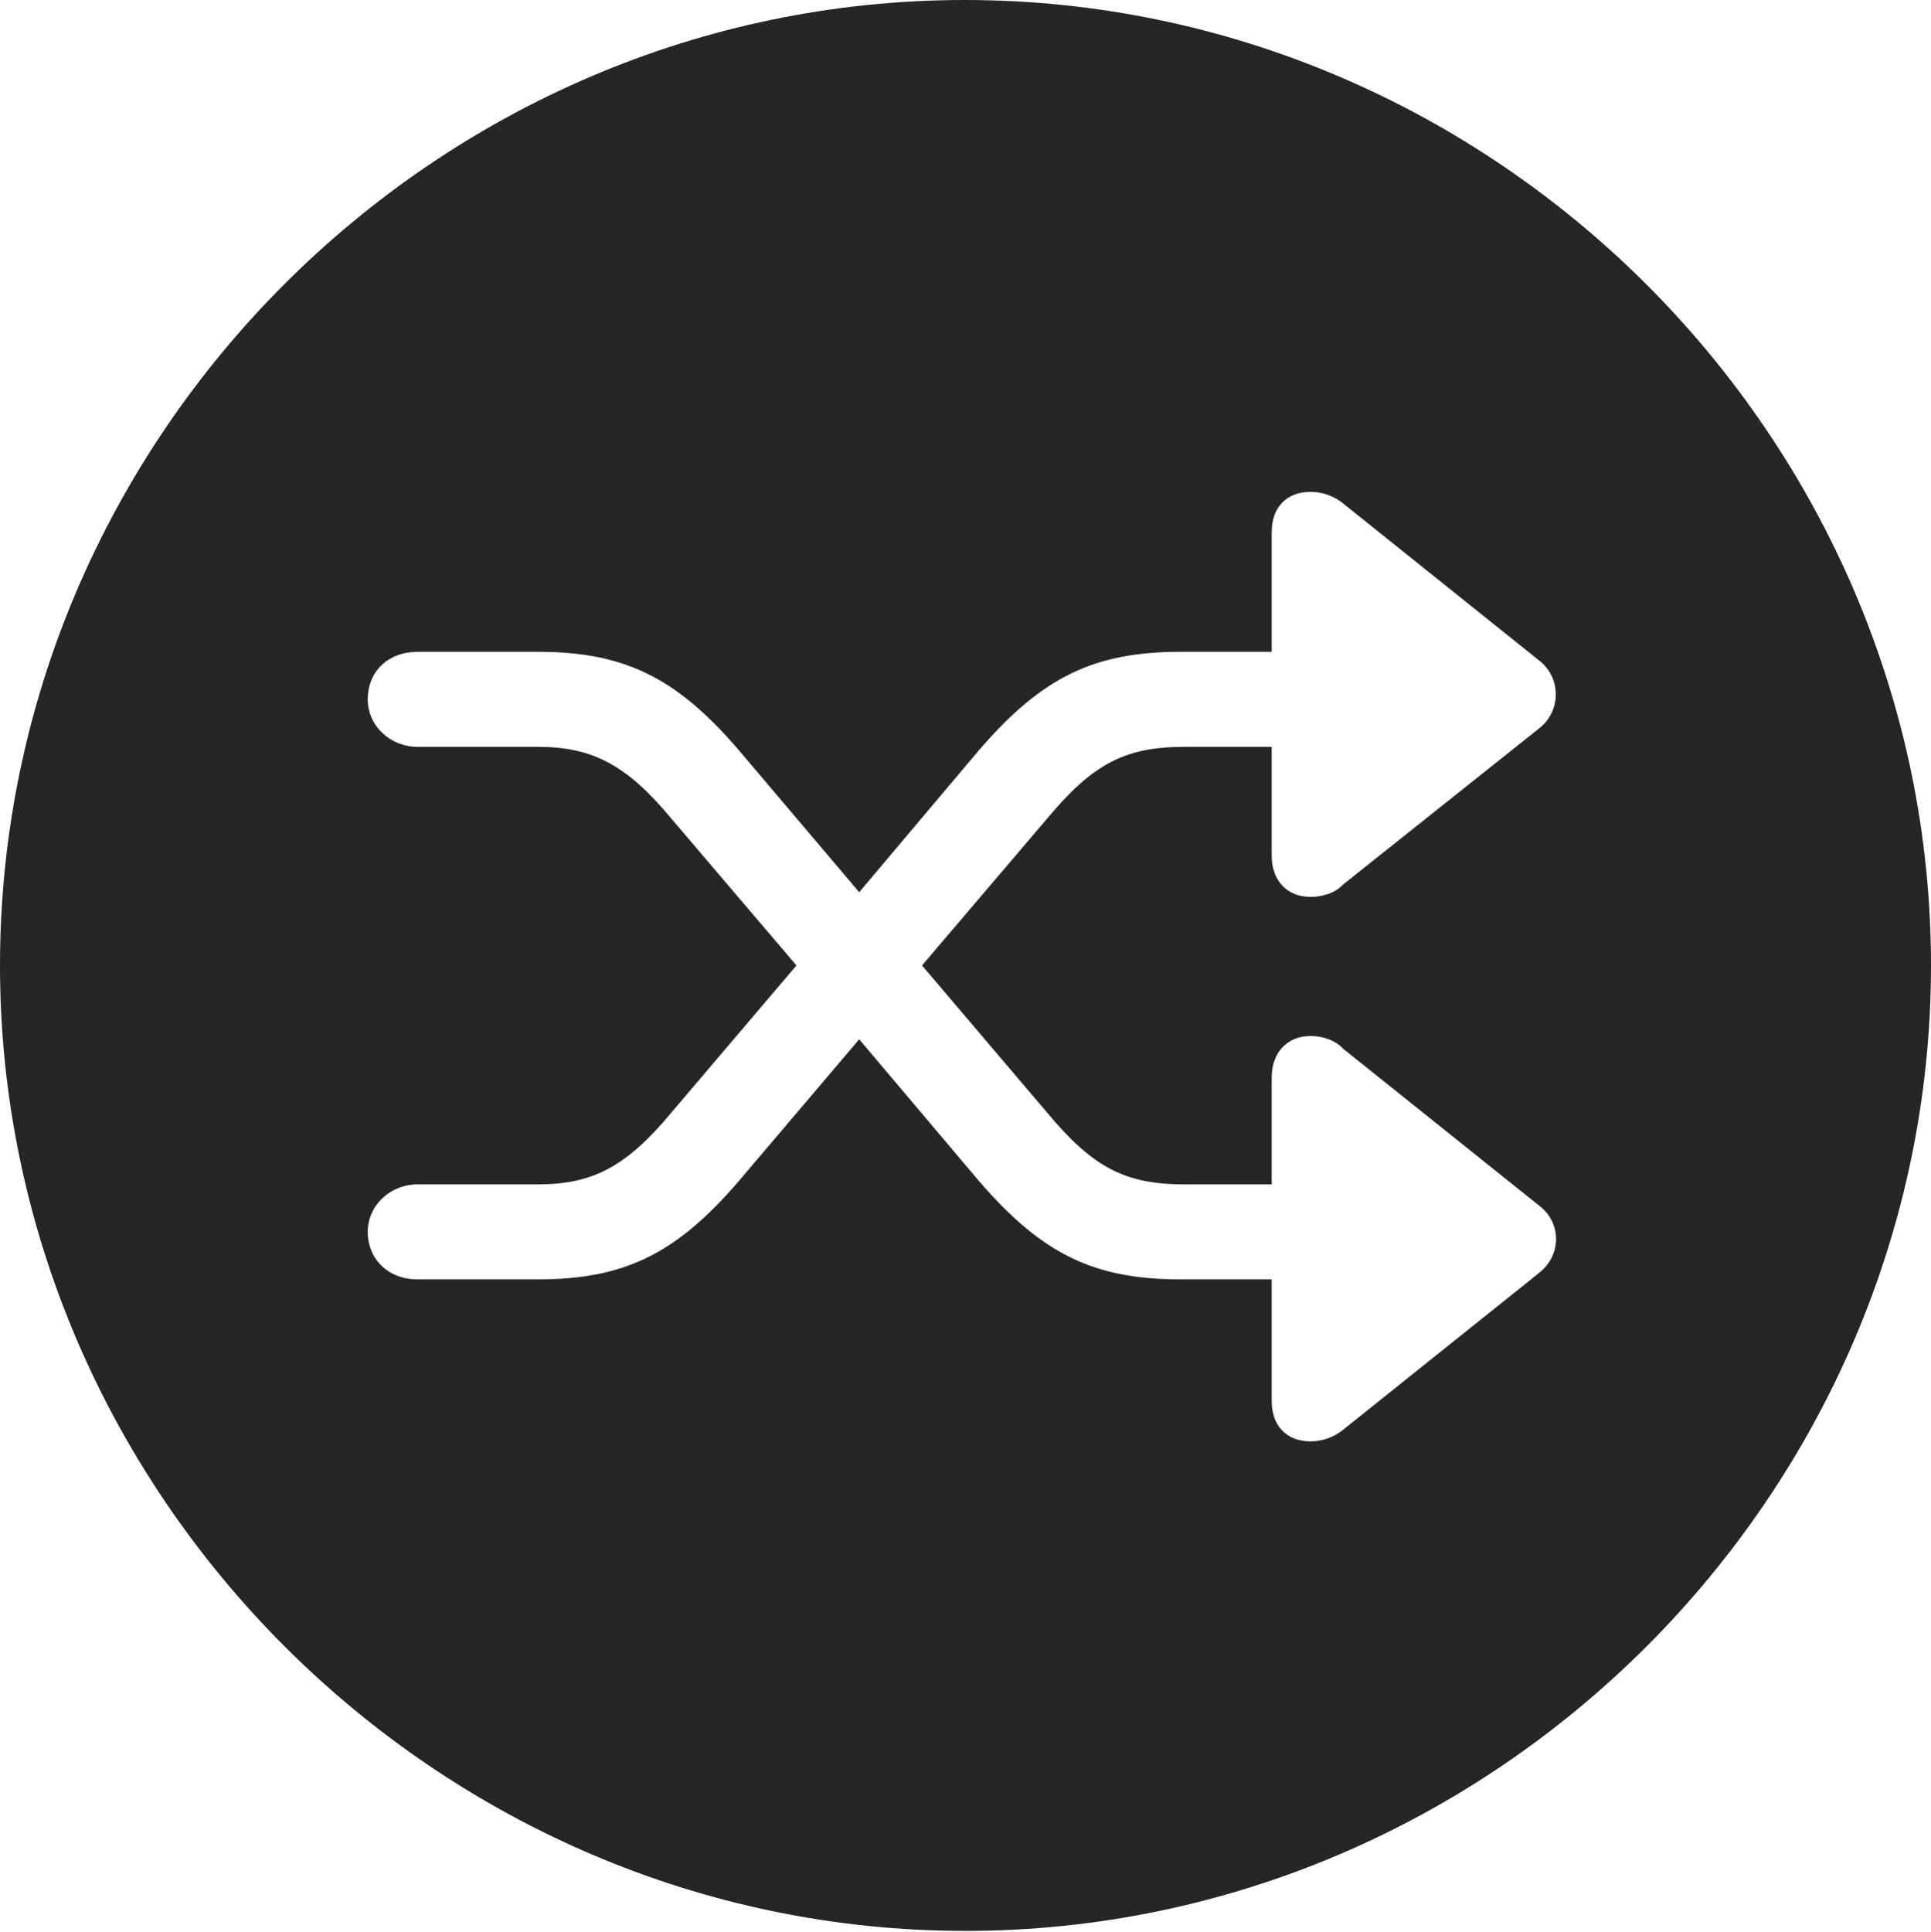 <?xml version="1.0" encoding="UTF-8"?>
<!--Generator: Apple Native CoreSVG 232.5-->
<!DOCTYPE svg
PUBLIC "-//W3C//DTD SVG 1.1//EN"
       "http://www.w3.org/Graphics/SVG/1.1/DTD/svg11.dtd">
<svg version="1.1" xmlns="http://www.w3.org/2000/svg" xmlns:xlink="http://www.w3.org/1999/xlink" width="97.96" height="97.993">
 <g>
  <rect height="97.993" opacity="0" width="97.96" x="0" y="0"/>
  <path d="M97.96 48.972C97.96 75.776 75.825 97.944 48.972 97.944C22.169 97.944 0 75.776 0 48.972C0 22.135 22.135 0 48.938 0C75.791 0 97.96 22.135 97.96 48.972ZM64.515 26.996L64.515 33.062L59.918 33.062C55.544 33.062 52.897 34.301 49.664 38.053L43.587 45.257L37.481 38.053C34.267 34.301 31.601 33.062 27.26 33.062L21.197 33.062C19.686 33.062 18.656 34.056 18.656 35.48C18.656 36.808 19.784 37.884 21.197 37.884L27.312 37.884C30.06 37.884 31.823 38.82 34.07 41.537L40.404 48.972L34.07 56.422C31.789 59.173 30.06 60.076 27.312 60.076L21.197 60.076C19.784 60.076 18.656 61.152 18.656 62.479C18.656 63.87 19.686 64.897 21.197 64.897L27.26 64.897C31.601 64.897 34.267 63.658 37.481 59.907L43.587 52.718L49.664 59.907C52.897 63.658 55.544 64.897 59.918 64.897L64.515 64.897L64.515 71.064C64.515 72.336 65.276 73.112 66.487 73.112C67.064 73.112 67.642 72.914 68.1 72.553L78.122 64.532C79.206 63.643 79.206 62.07 78.155 61.214L68.134 53.193C67.743 52.765 67.098 52.551 66.487 52.551C65.31 52.551 64.515 53.377 64.515 54.648L64.515 60.076L60.053 60.076C56.997 60.076 55.374 59.14 53.108 56.422L46.774 48.972L53.108 41.537C55.374 38.82 56.997 37.884 60.053 37.884L64.515 37.884L64.515 43.413C64.515 44.684 65.31 45.494 66.487 45.494C67.098 45.494 67.743 45.295 68.134 44.868L78.122 36.914C79.172 36.058 79.206 34.452 78.155 33.562L68.1 25.507C67.642 25.147 67.064 24.948 66.487 24.948C65.276 24.948 64.515 25.725 64.515 26.996Z" fill="#000000" fill-opacity="0.85"/>
 </g>
</svg>
